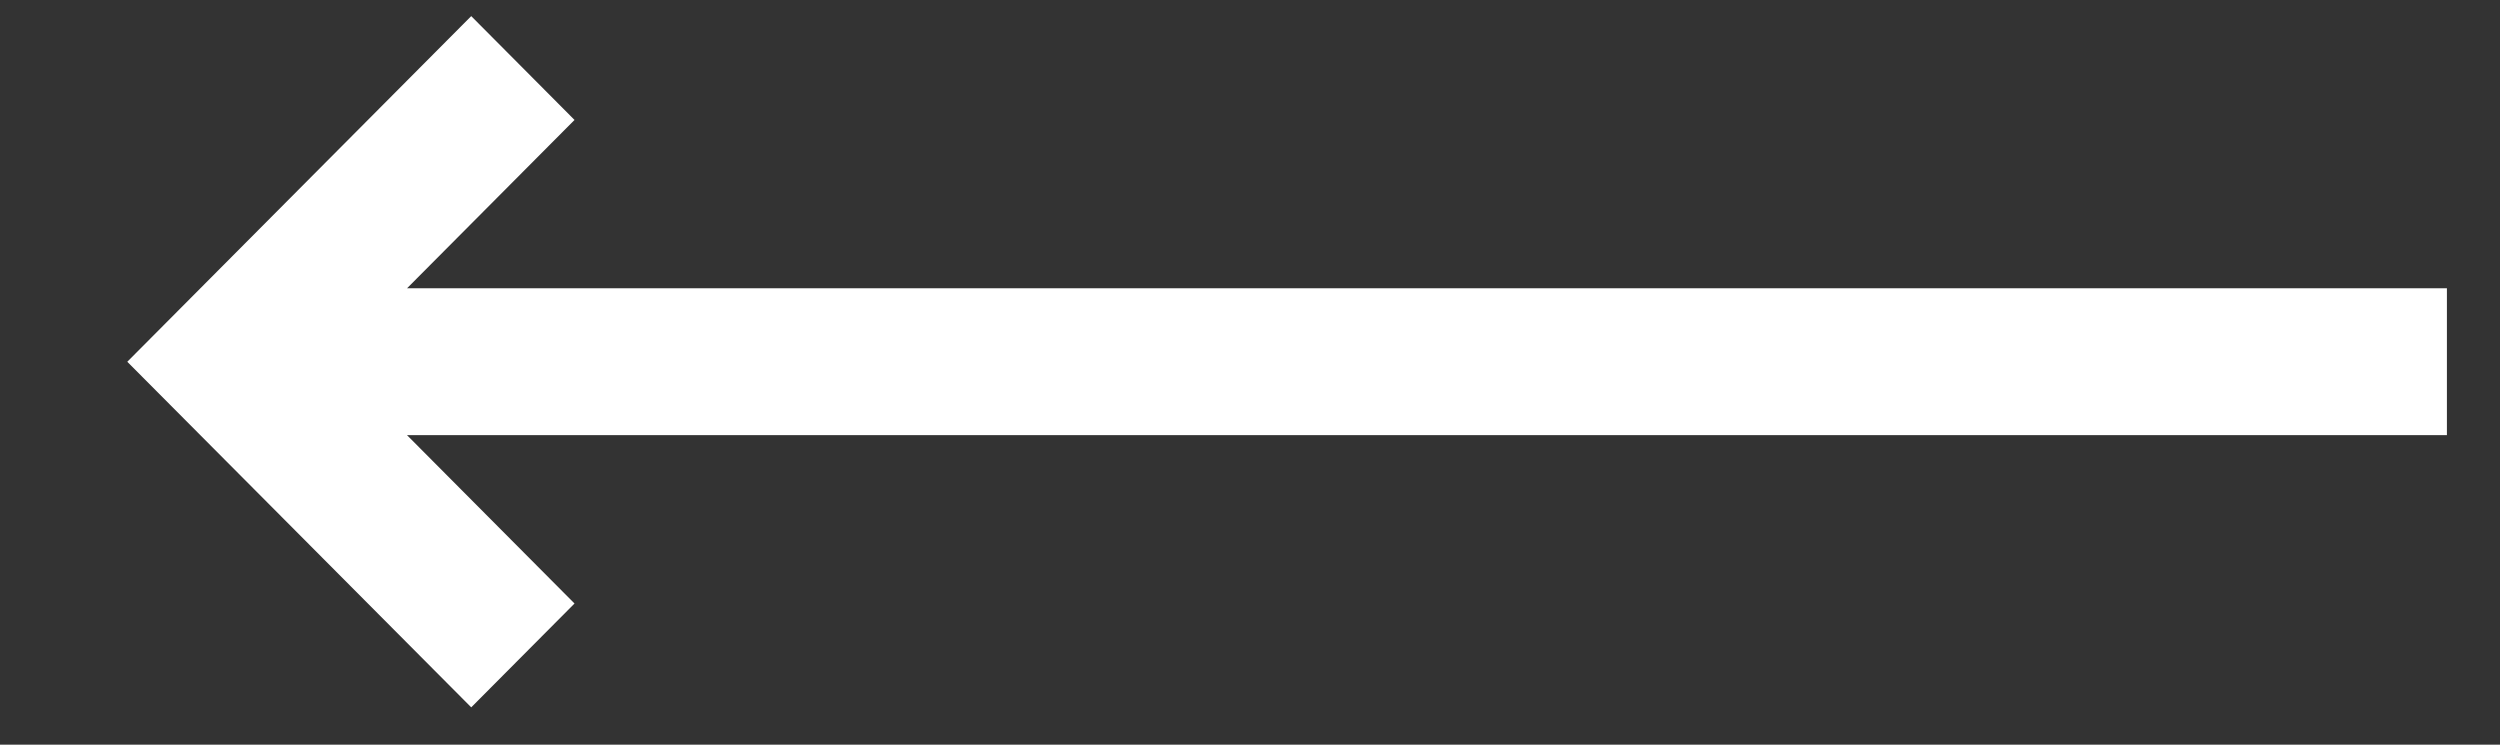 <svg width="47" height="14" viewBox="0 0 47 14" fill="none" xmlns="http://www.w3.org/2000/svg">
<rect x="0" y="0" width="47" height="14" fill="#333333" stroke="none"/>
<path d="M8.859 13.298L10.801 11.346L7.652 8.181L46.002 8.181L46.002 5.42L7.652 5.42L10.801 2.255L8.859 0.303L2.393 6.801L8.859 13.298Z" fill="white"/>
</svg>
